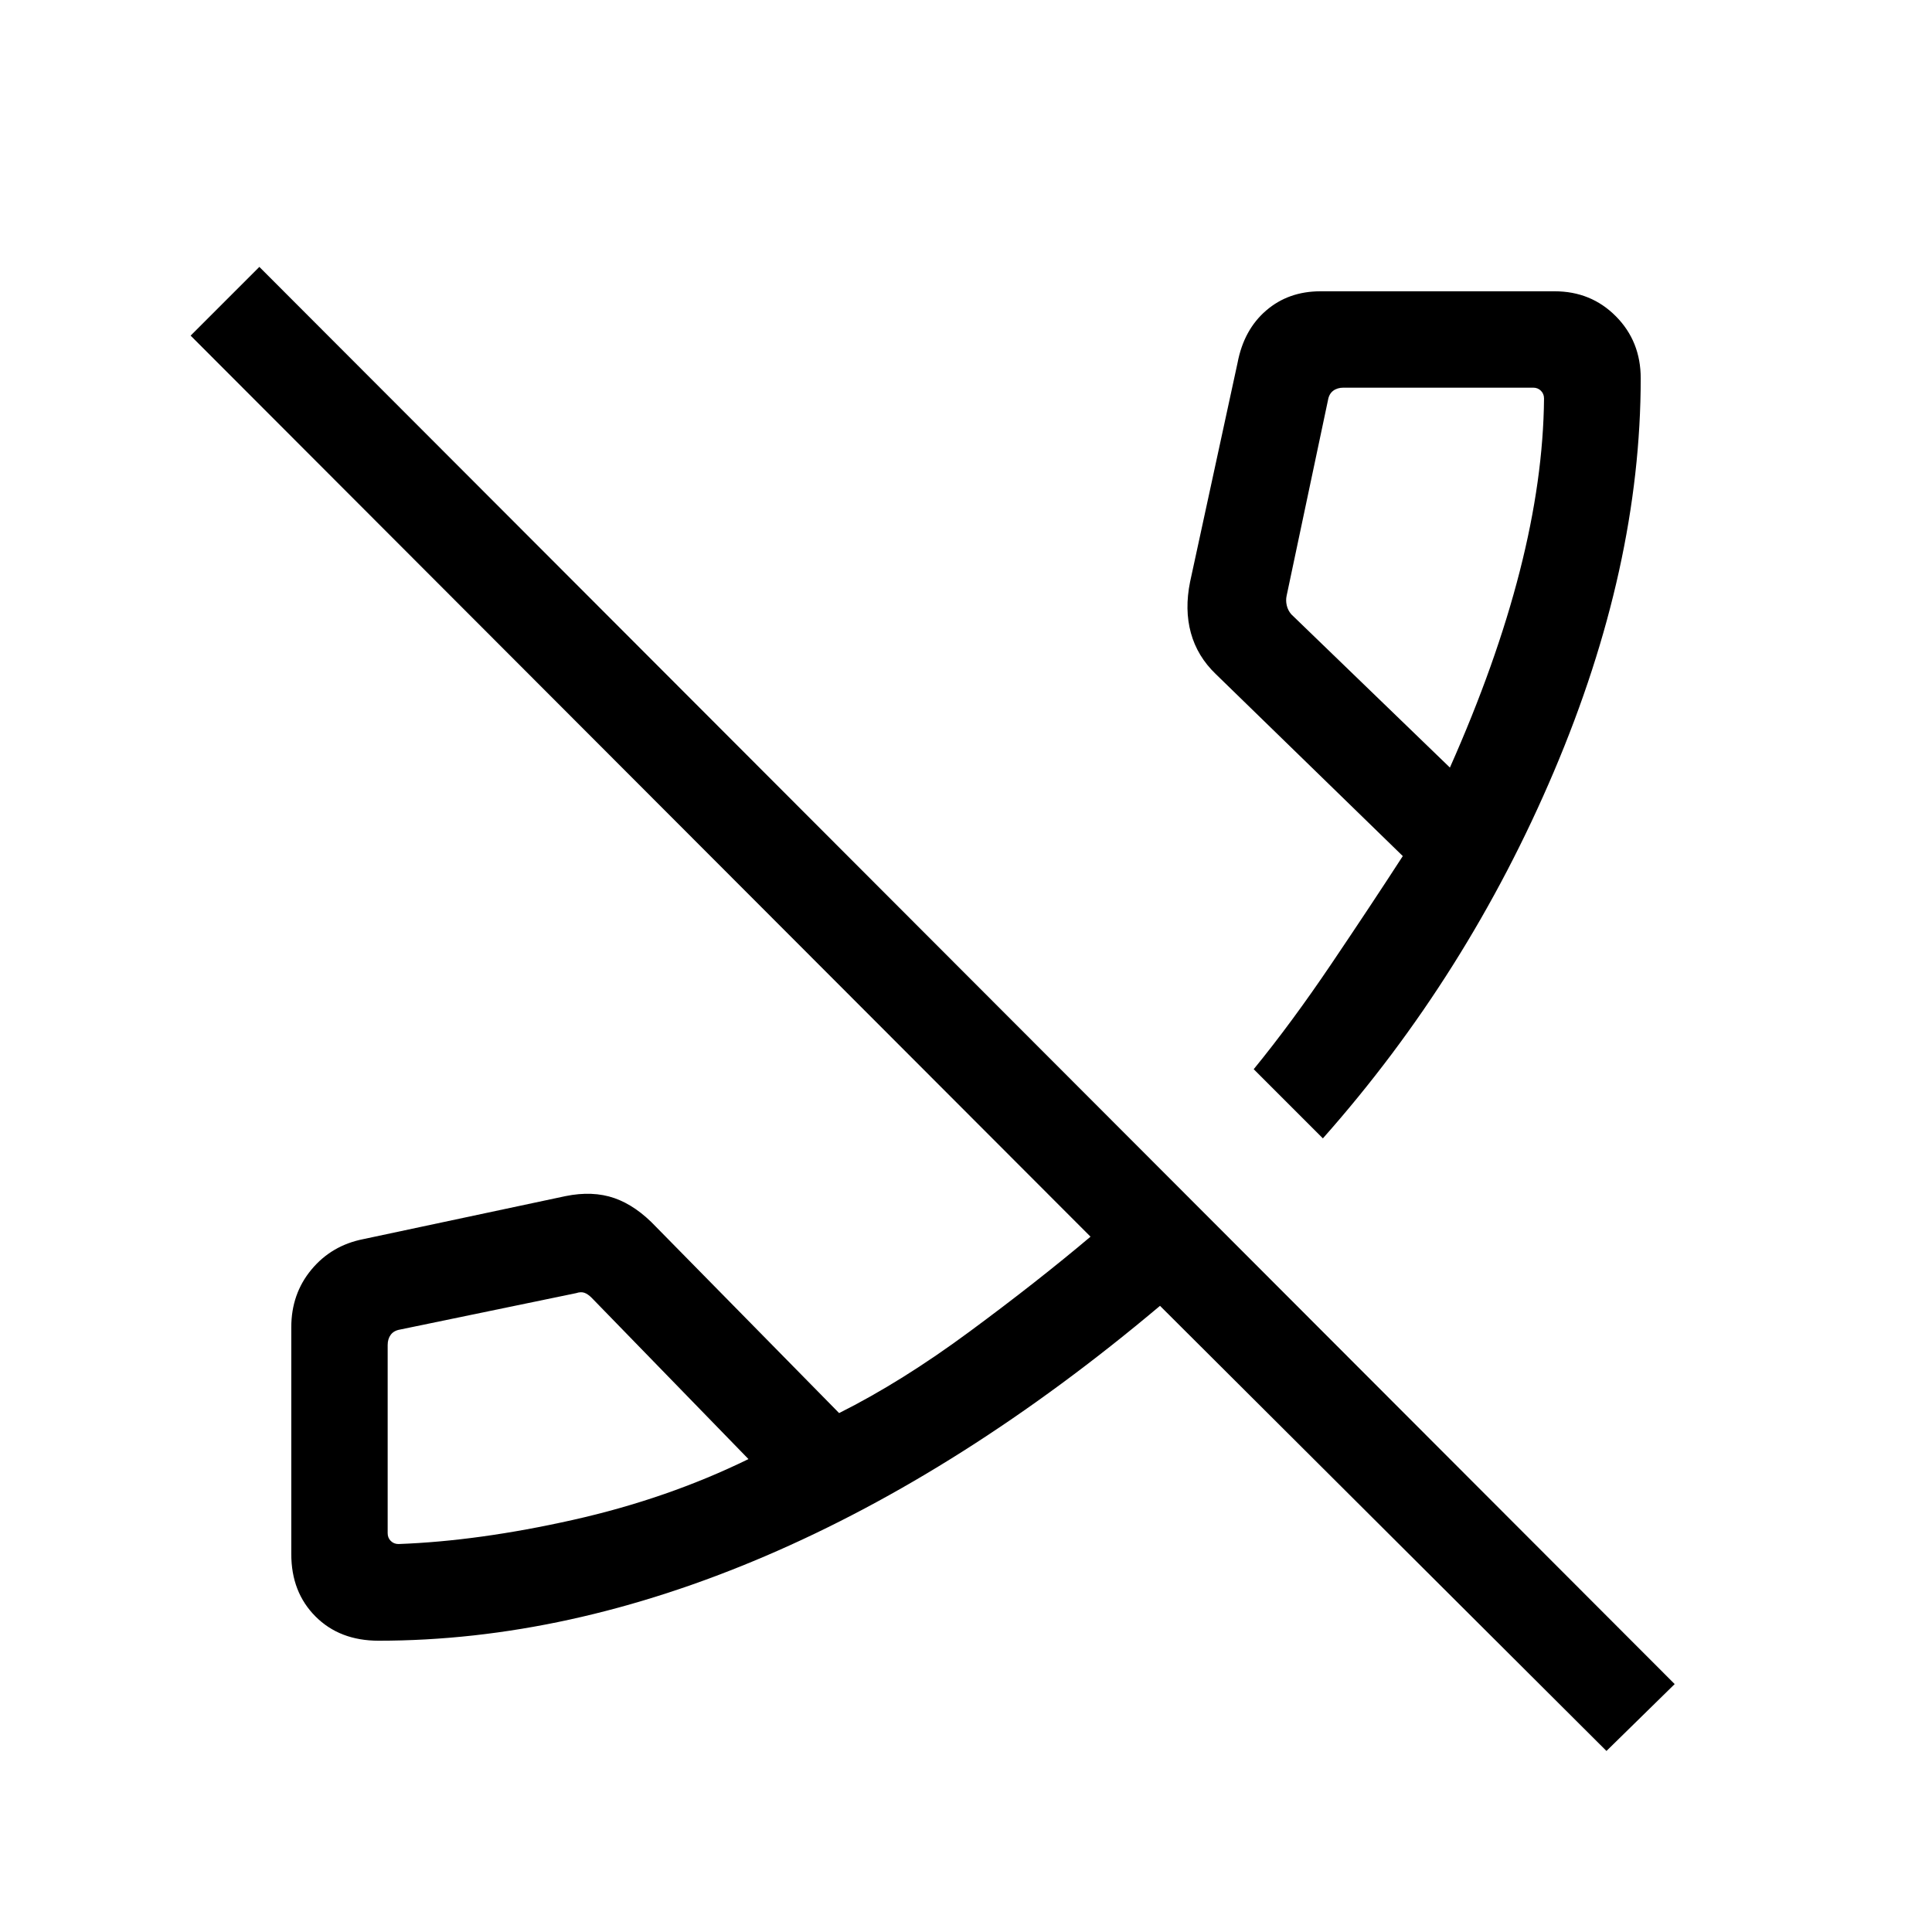 <svg xmlns="http://www.w3.org/2000/svg" height="40" viewBox="0 -960 960 960" width="40"><path d="M798.24-89.96 576.4-311.14Q478.85-229 380.49-186.87q-98.36 42.13-192.35 42.13-19.36 0-31.38-12.06-12.02-12.05-12.02-30.96v-112.76q0-16.57 9.99-28.61t25.81-15.16l100.42-21.36q13.51-2.76 24.31.98 10.79 3.75 20.81 14.39l90.87 92.43q31.09-15.56 64.83-40.49 33.75-24.92 60.09-47.16L94.72-793.23l34.15-34.15 703.27 704.19-33.9 33.23ZM371.91-234.99l-77.92-80.15q-1.93-1.92-3.66-2.5-1.73-.58-4.04.19l-87.51 18.1q-3.07.52-4.61 2.57-1.54 2.05-1.54 5.13v93.48q0 2.31 1.54 3.85t3.84 1.54q39.75-1.46 86.65-11.98 46.9-10.51 87.25-30.23Zm285.42-159.36-34.37-34.37q18.77-22.97 38.58-52.32 19.81-29.34 35.5-53.58l-92.91-90.42q-9.19-8.81-12.39-20.46-3.19-11.65-.39-25.41l23.59-108.83q3.12-16.43 14.2-25.97 11.07-9.55 27.01-9.55h116.34q18.11 0 30.44 12.43 12.33 12.43 12.33 30.78 0 93.83-43.08 195.3-43.07 101.47-114.85 182.4Zm63.12-184.25q23-51.73 34.7-97.51 11.71-45.78 12.07-85.88 0-2.3-1.54-3.84t-3.85-1.54h-94.25q-3.08 0-5.13 1.54t-2.57 4.61l-20.56 97.23q-.51 2.31.06 4.81.58 2.5 2.25 4.42l78.82 76.16Zm0 0ZM371.91-235.03Z"/></svg>